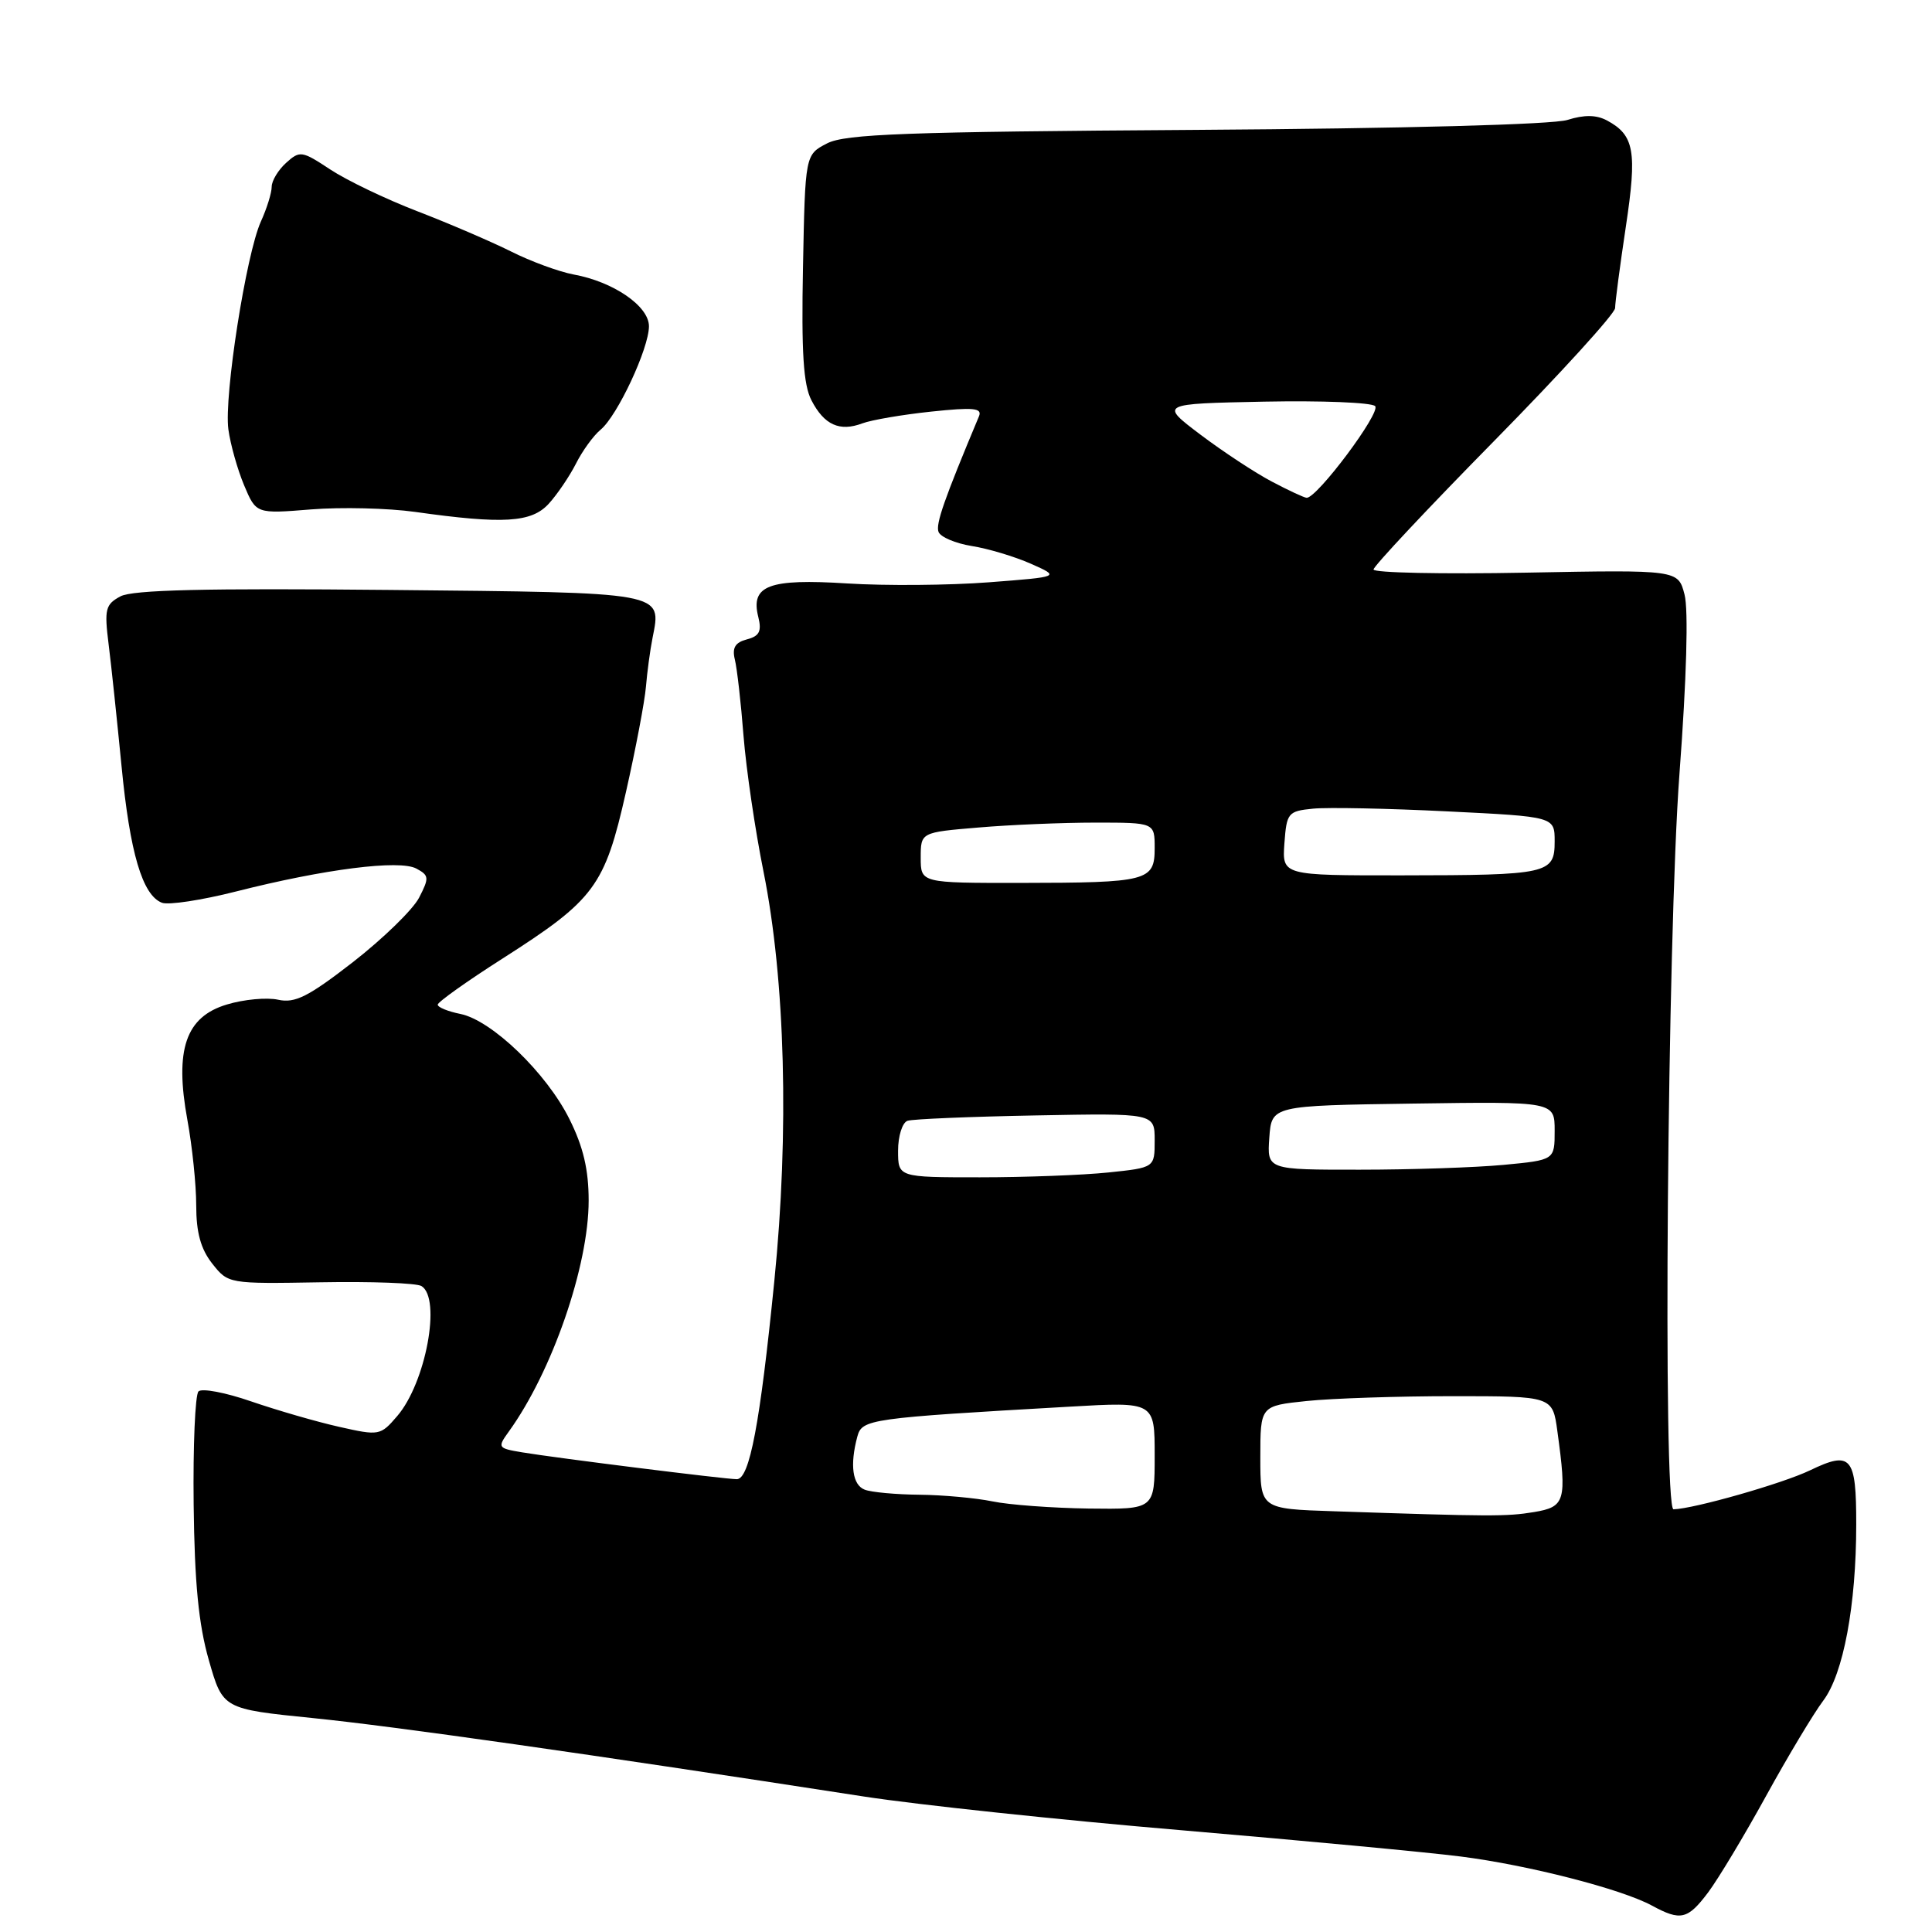 <?xml version="1.0" encoding="UTF-8" standalone="no"?>
<!DOCTYPE svg PUBLIC "-//W3C//DTD SVG 1.1//EN" "http://www.w3.org/Graphics/SVG/1.1/DTD/svg11.dtd" >
<svg xmlns="http://www.w3.org/2000/svg" xmlns:xlink="http://www.w3.org/1999/xlink" version="1.1" viewBox="0 0 256 256">
 <g >
 <path fill="currentColor"
d=" M 226.34 250.75 C 227.68 248.96 231.13 243.22 234.00 238.00 C 236.87 232.78 240.29 227.07 241.60 225.33 C 244.26 221.79 245.96 212.70 245.96 202.00 C 245.97 192.99 245.30 192.20 239.85 194.82 C 236.23 196.57 224.44 199.93 221.75 199.99 C 220.32 200.01 220.93 123.88 222.54 102.50 C 223.48 89.97 223.74 80.79 223.21 78.78 C 222.36 75.50 222.36 75.50 202.18 75.88 C 191.08 76.09 182.00 75.90 182.00 75.46 C 182.00 75.03 189.20 67.35 198.00 58.41 C 206.80 49.46 214.00 41.55 214.01 40.82 C 214.01 40.10 214.65 35.25 215.43 30.05 C 216.94 20.03 216.56 17.91 212.93 15.96 C 211.52 15.21 209.93 15.19 207.70 15.89 C 205.79 16.50 186.02 17.03 158.50 17.21 C 120.05 17.46 112.02 17.75 109.59 19.00 C 106.69 20.50 106.69 20.50 106.40 35.41 C 106.18 46.72 106.45 50.98 107.52 53.04 C 109.21 56.31 111.25 57.23 114.26 56.10 C 115.49 55.64 119.60 54.94 123.39 54.54 C 128.98 53.95 130.18 54.06 129.72 55.16 C 125.09 66.21 123.96 69.45 124.36 70.48 C 124.62 71.16 126.60 72.00 128.76 72.35 C 130.93 72.69 134.45 73.75 136.60 74.70 C 140.50 76.43 140.50 76.43 131.00 77.16 C 125.78 77.56 117.34 77.63 112.27 77.31 C 101.86 76.65 99.42 77.57 100.48 81.76 C 100.95 83.65 100.62 84.29 98.97 84.72 C 97.41 85.13 96.99 85.83 97.37 87.39 C 97.66 88.55 98.18 93.10 98.52 97.50 C 98.87 101.90 100.06 110.00 101.17 115.50 C 104.05 129.85 104.59 150.00 102.60 169.76 C 100.71 188.66 99.32 196.00 97.63 196.00 C 96.11 196.00 73.66 193.19 69.17 192.44 C 65.95 191.90 65.89 191.81 67.42 189.69 C 73.16 181.74 78.00 167.74 78.00 159.09 C 78.00 154.99 77.29 151.96 75.45 148.28 C 72.41 142.17 65.15 135.18 60.99 134.35 C 59.35 134.02 58.00 133.47 58.00 133.12 C 58.00 132.78 61.87 130.02 66.61 127.00 C 78.81 119.21 80.12 117.44 82.94 104.96 C 84.24 99.21 85.43 92.92 85.59 91.00 C 85.75 89.08 86.14 86.15 86.47 84.50 C 87.67 78.41 88.31 78.53 51.62 78.17 C 27.20 77.93 17.57 78.16 15.96 79.02 C 13.97 80.09 13.81 80.72 14.39 85.35 C 14.75 88.18 15.51 95.44 16.10 101.47 C 17.21 113.00 18.87 118.63 21.46 119.62 C 22.32 119.95 26.73 119.28 31.26 118.13 C 43.00 115.15 52.93 113.89 55.17 115.09 C 56.86 116.00 56.89 116.31 55.53 118.95 C 54.71 120.53 50.78 124.35 46.81 127.45 C 40.86 132.07 39.09 132.96 36.86 132.47 C 35.37 132.14 32.31 132.42 30.07 133.10 C 24.60 134.73 23.12 139.08 24.83 148.40 C 25.47 151.88 26.00 156.98 26.00 159.73 C 26.00 163.31 26.60 165.50 28.12 167.43 C 30.24 170.11 30.27 170.12 42.47 169.91 C 49.19 169.79 55.21 170.01 55.85 170.41 C 58.50 172.05 56.42 183.24 52.63 187.64 C 50.41 190.23 50.24 190.26 44.93 189.06 C 41.94 188.39 36.71 186.87 33.30 185.70 C 29.90 184.52 26.75 183.92 26.30 184.37 C 25.86 184.82 25.57 191.56 25.66 199.34 C 25.78 209.72 26.31 215.23 27.67 219.97 C 29.52 226.45 29.52 226.45 41.51 227.66 C 52.29 228.75 77.81 232.38 114.48 238.05 C 121.62 239.15 140.52 241.16 156.48 242.51 C 172.44 243.87 189.13 245.43 193.57 246.00 C 202.49 247.13 214.86 250.31 218.89 252.50 C 222.70 254.57 223.63 254.35 226.34 250.75 Z  M 72.71 66.75 C 73.84 65.51 75.46 63.12 76.32 61.43 C 77.17 59.74 78.64 57.71 79.59 56.93 C 81.81 55.09 85.98 46.18 85.99 43.24 C 86.00 40.57 81.29 37.33 76.00 36.37 C 74.08 36.01 70.33 34.64 67.69 33.31 C 65.04 31.99 59.45 29.59 55.27 27.98 C 51.09 26.37 45.91 23.88 43.75 22.45 C 40.01 19.98 39.73 19.93 37.91 21.58 C 36.86 22.53 36.00 23.96 36.00 24.75 C 36.00 25.55 35.36 27.62 34.57 29.35 C 32.61 33.69 29.67 52.48 30.26 56.89 C 30.53 58.88 31.47 62.21 32.34 64.29 C 33.94 68.09 33.94 68.09 41.22 67.50 C 45.22 67.18 51.42 67.33 55.00 67.83 C 66.71 69.48 70.42 69.25 72.71 66.75 Z  M 176.75 200.25 C 167.00 199.93 167.00 199.93 167.00 193.11 C 167.00 186.28 167.00 186.28 173.15 185.64 C 176.53 185.29 185.24 185.00 192.51 185.00 C 205.73 185.00 205.73 185.00 206.36 189.64 C 207.63 198.90 207.41 199.67 203.25 200.36 C 199.61 200.96 197.52 200.95 176.75 200.25 Z  M 131.50 198.94 C 129.30 198.49 124.95 198.09 121.83 198.06 C 118.71 198.03 115.45 197.73 114.58 197.39 C 112.96 196.77 112.59 194.13 113.60 190.36 C 114.23 188.04 115.09 187.91 141.75 186.39 C 153.00 185.74 153.00 185.74 153.00 192.87 C 153.00 200.00 153.00 200.00 144.25 199.89 C 139.44 199.82 133.70 199.40 131.50 198.94 Z  M 119.00 152.47 C 119.00 150.53 119.56 148.75 120.25 148.51 C 120.94 148.28 128.59 147.96 137.25 147.80 C 153.00 147.50 153.00 147.50 153.00 151.11 C 153.00 154.72 153.00 154.72 146.85 155.36 C 143.47 155.71 135.82 156.00 129.85 156.00 C 119.00 156.00 119.00 156.00 119.00 152.47 Z  M 168.19 150.75 C 168.50 146.50 168.50 146.50 187.25 146.23 C 206.00 145.96 206.00 145.96 206.00 149.83 C 206.00 153.71 206.00 153.71 199.25 154.35 C 195.54 154.70 186.96 154.99 180.19 154.99 C 167.89 155.00 167.89 155.00 168.19 150.75 Z  M 122.00 113.65 C 122.00 110.29 122.00 110.29 129.65 109.65 C 133.86 109.29 140.83 109.00 145.15 109.00 C 153.00 109.00 153.00 109.00 153.00 112.38 C 153.00 116.74 152.10 116.97 135.25 116.99 C 122.00 117.00 122.00 117.00 122.00 113.65 Z  M 170.19 111.75 C 170.49 107.70 170.66 107.48 174.00 107.15 C 175.93 106.96 183.91 107.12 191.75 107.51 C 206.00 108.21 206.00 108.21 206.00 111.49 C 206.00 115.79 205.19 115.97 185.69 115.99 C 169.89 116.00 169.89 116.00 170.19 111.75 Z  M 168.52 63.81 C 166.33 62.66 162.09 59.87 159.09 57.61 C 153.65 53.50 153.65 53.50 167.50 53.22 C 175.11 53.07 181.73 53.33 182.21 53.81 C 183.03 54.63 174.49 66.05 173.13 65.96 C 172.78 65.93 170.71 64.97 168.52 63.81 Z "/>
</g>
</svg>